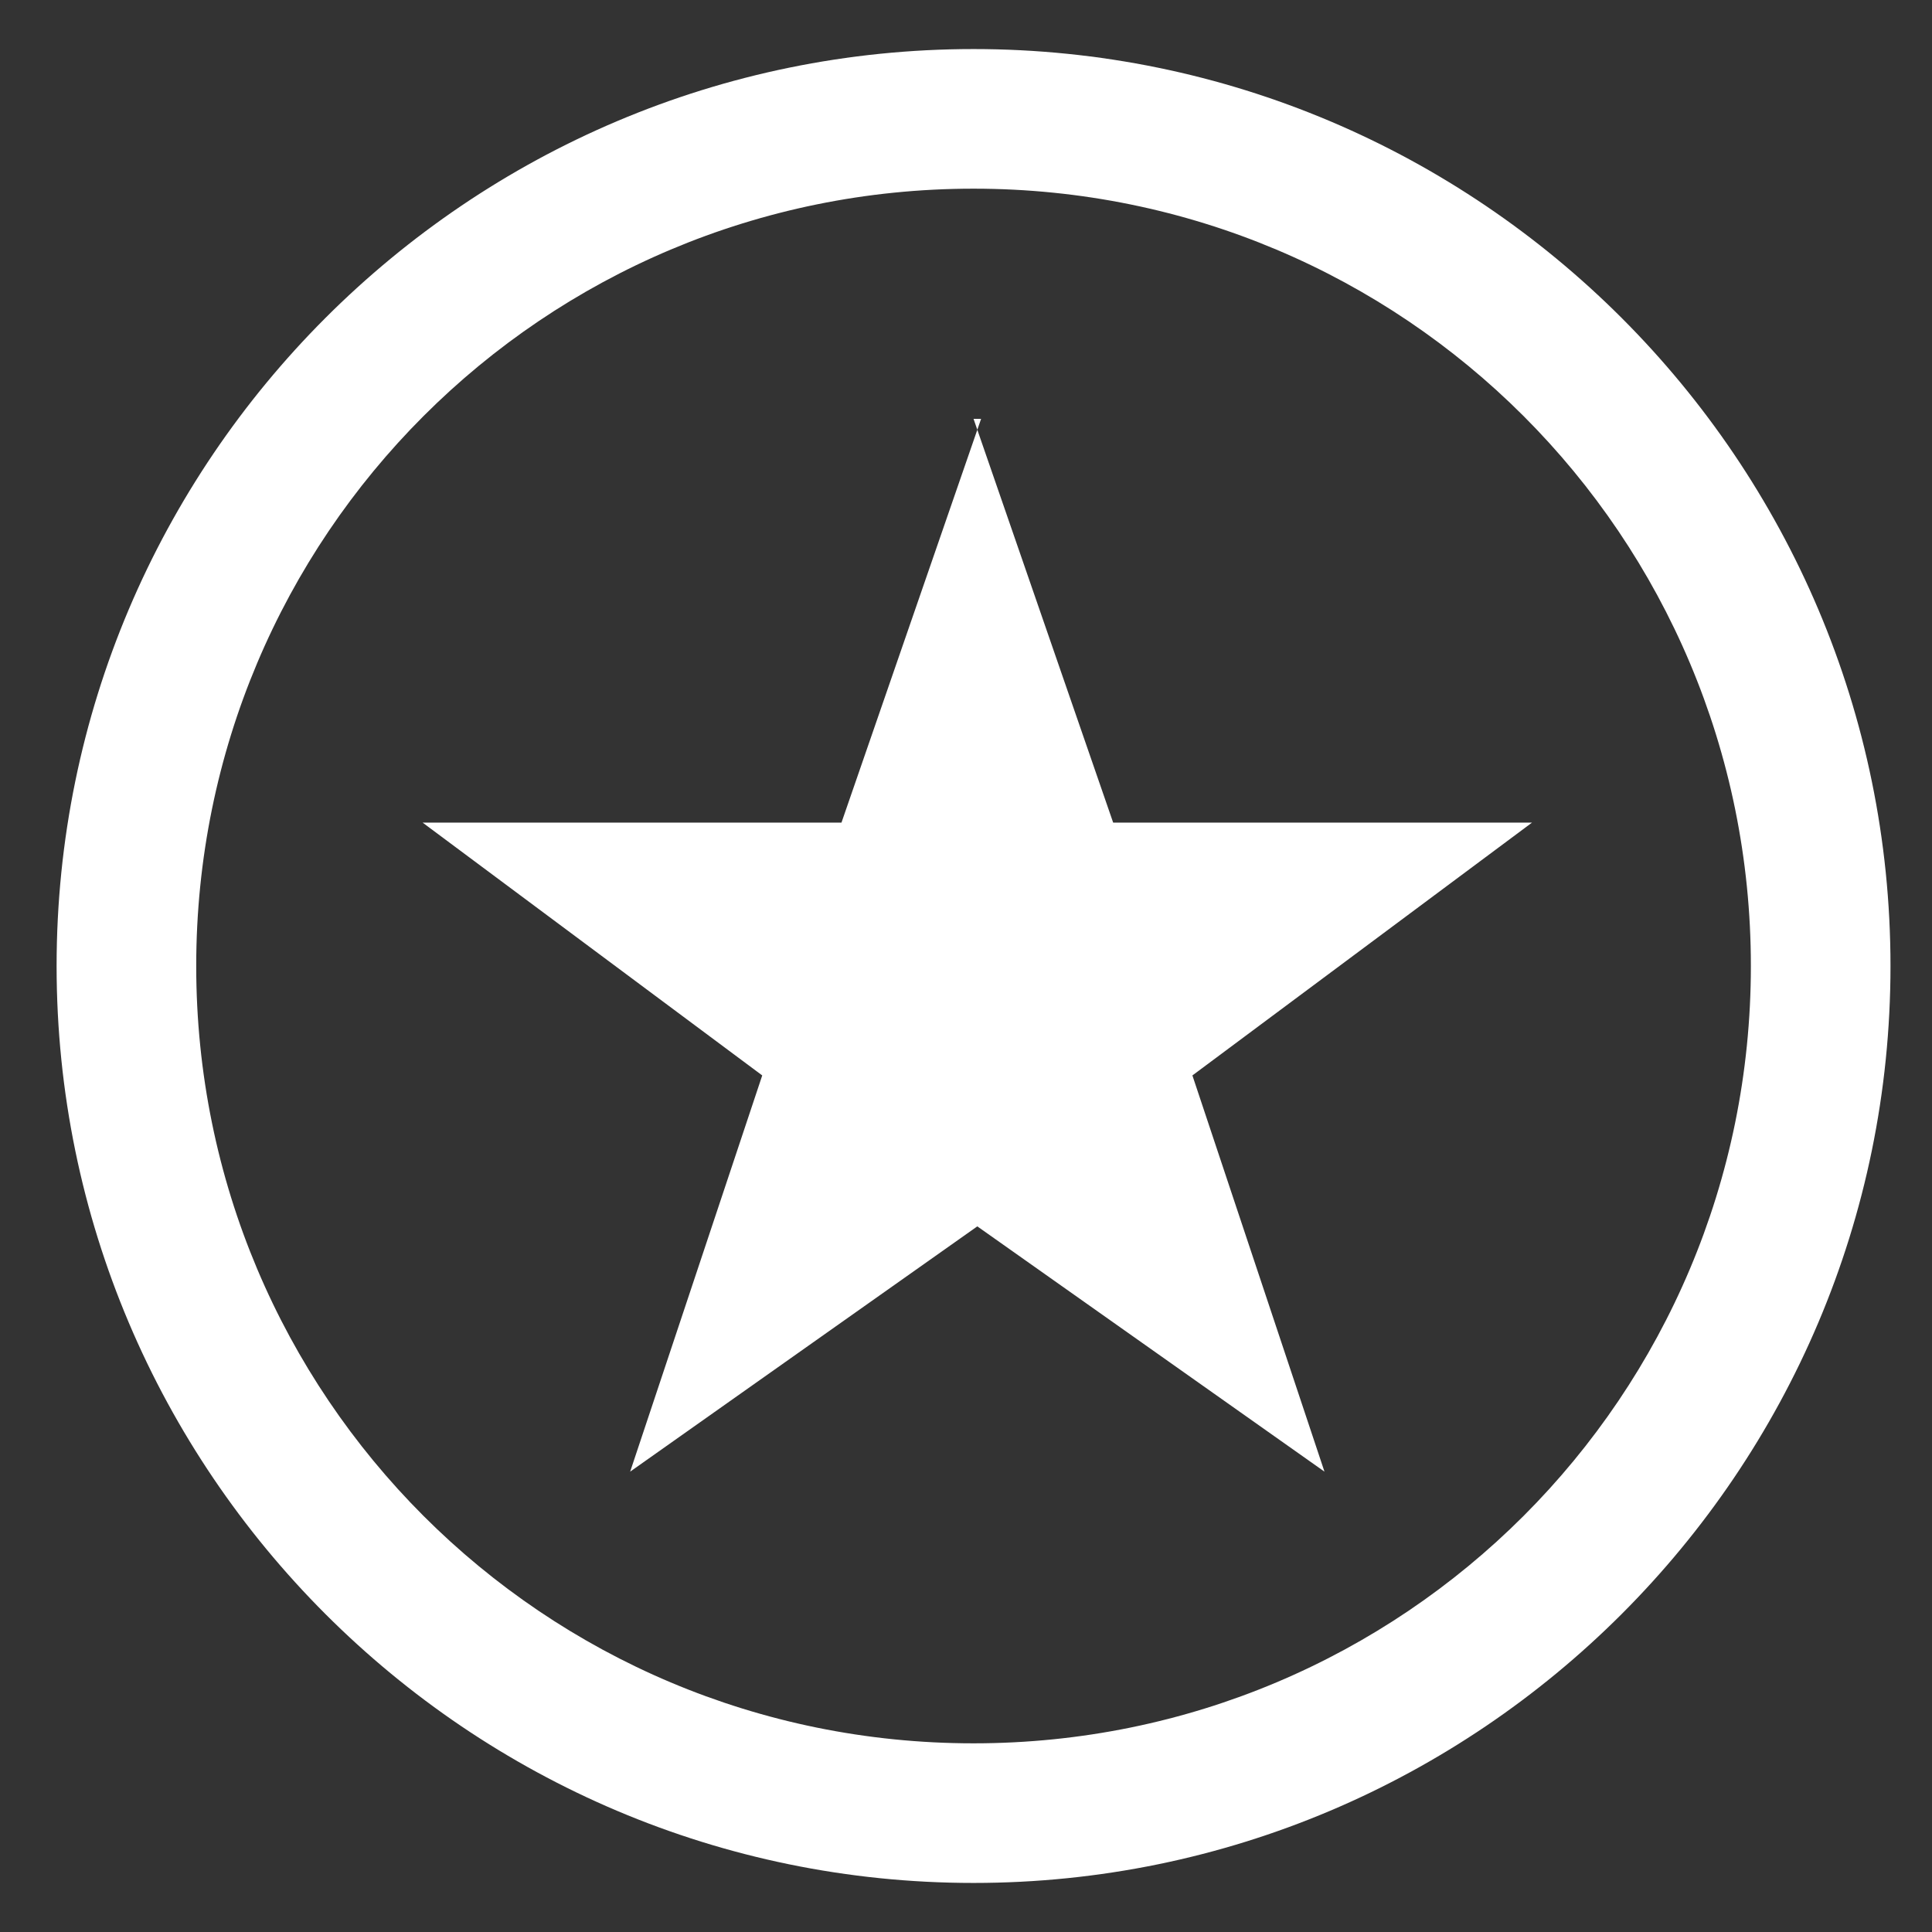 <?xml version="1.0" ?><!DOCTYPE svg  PUBLIC '-//W3C//DTD SVG 1.1//EN'  'http://www.w3.org/Graphics/SVG/1.1/DTD/svg11.dtd'><svg height="512px" style="shape-rendering:geometricPrecision; text-rendering:geometricPrecision; image-rendering:optimizeQuality; fill-rule:evenodd; clip-rule:evenodd" version="1.1" viewBox="0 0 512 512" width="512px" xml:space="preserve" xmlns="http://www.w3.org/2000/svg" xmlns:xlink="http://www.w3.org/1999/xlink"><rect x="0" y="0" width="512" height="512" fill="#333333" stroke="none"/><defs><style type="text/css">
   <![CDATA[
    .fil0 {fill:#fff}
   ]]>
  </style></defs><g id="Layer_x0020_1"><path class="fil0" d="M258 13c134,0 243,109 243,243 0,134 -109,243 -243,243 -134,0 -243,-109 -243,-243 0,-134 109,-243 243,-243zm0 98l37 107 111 0 -90 67 35 105 -92 -65 0 0 0 0 -92 65 35 -105 -90 -67 111 0 37 -107 0 0 0 0zm0 -61c114,0 206,92 206,206 0,114 -92,206 -206,206 -114,0 -206,-92 -206,-206 0,-114 92,-206 206,-206z"/></g></svg>